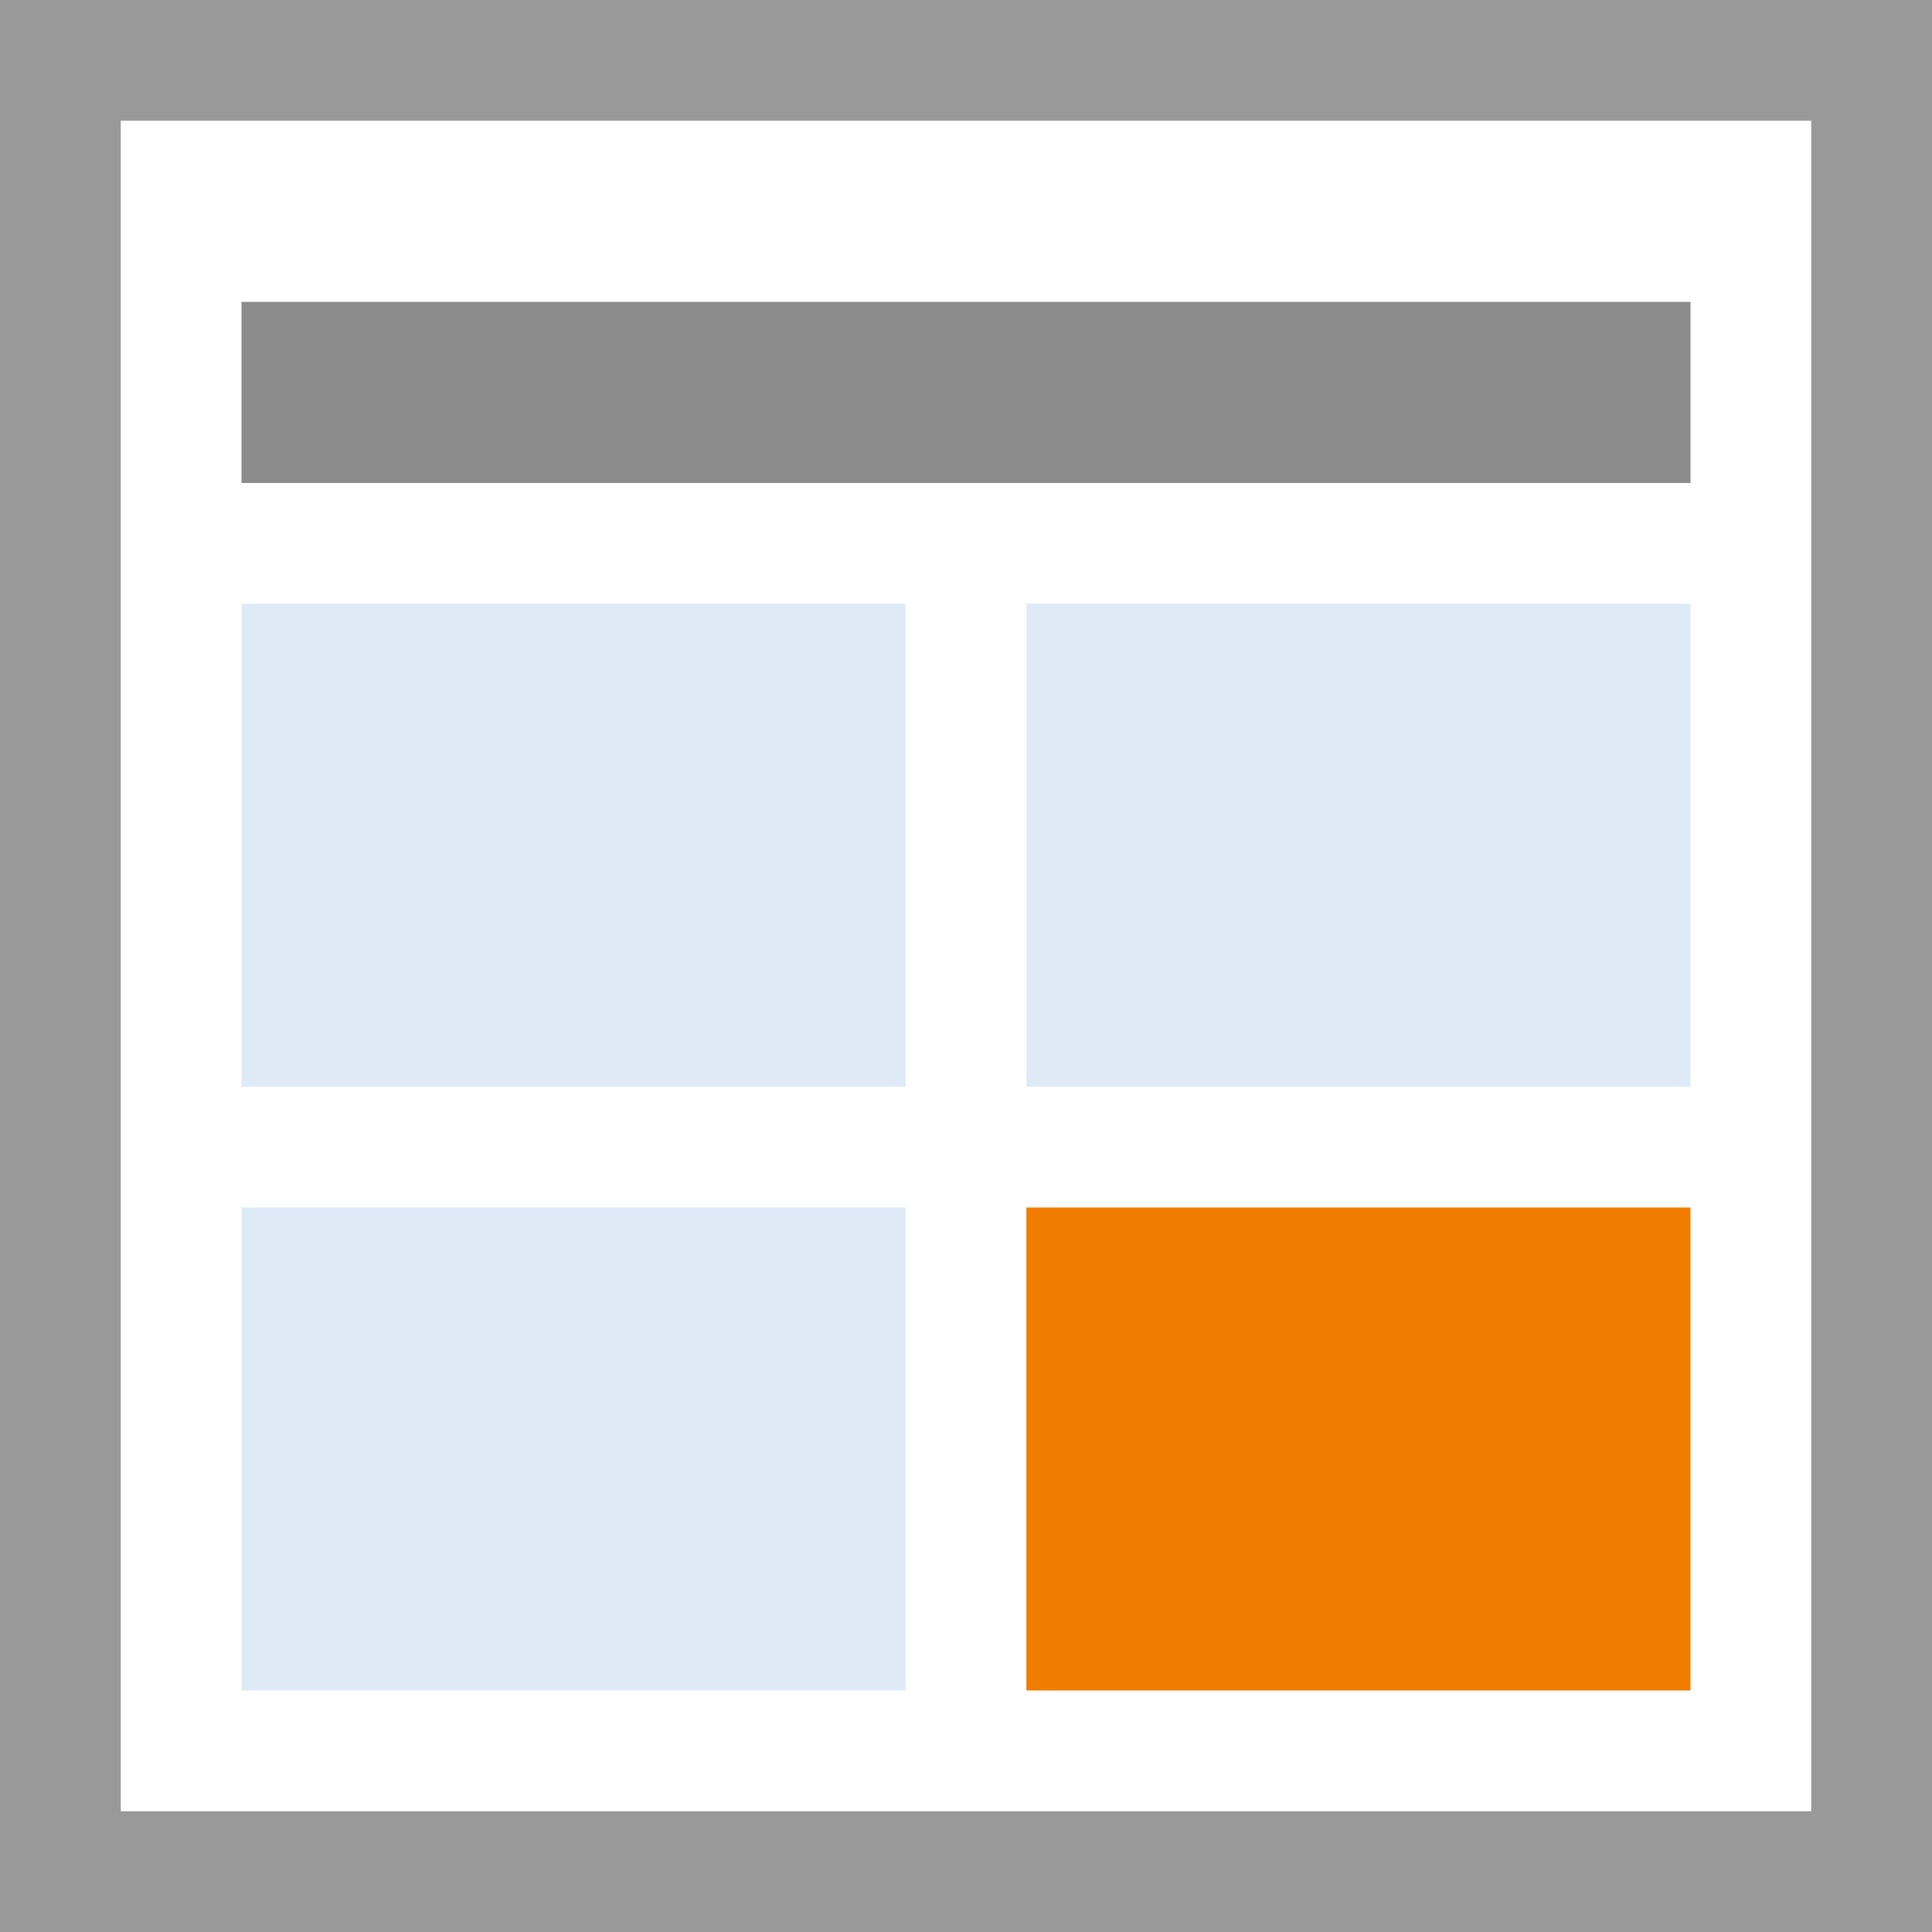 <svg width="32" height="32" xmlns="http://www.w3.org/2000/svg">
  <g fill="none" fill-rule="evenodd">
    <path fill="#FFF" d="M0 0h32v32H0z"/>
    <path d="M0 0v32h32V0H0zm2 2h28v28H2V2z" fill="#999"/>
    <path fill="#8C8C8C" d="M4 5h24v3H4z"/>
    <path d="M15 20v8H4v-8h11zm0-10v8H4v-8h11zm13 0v8H17v-8h11z" fill="#DEEBF7"/>
    <path fill="#F07D00" d="M17 20h11v8H17z"/>
  </g>
</svg>

